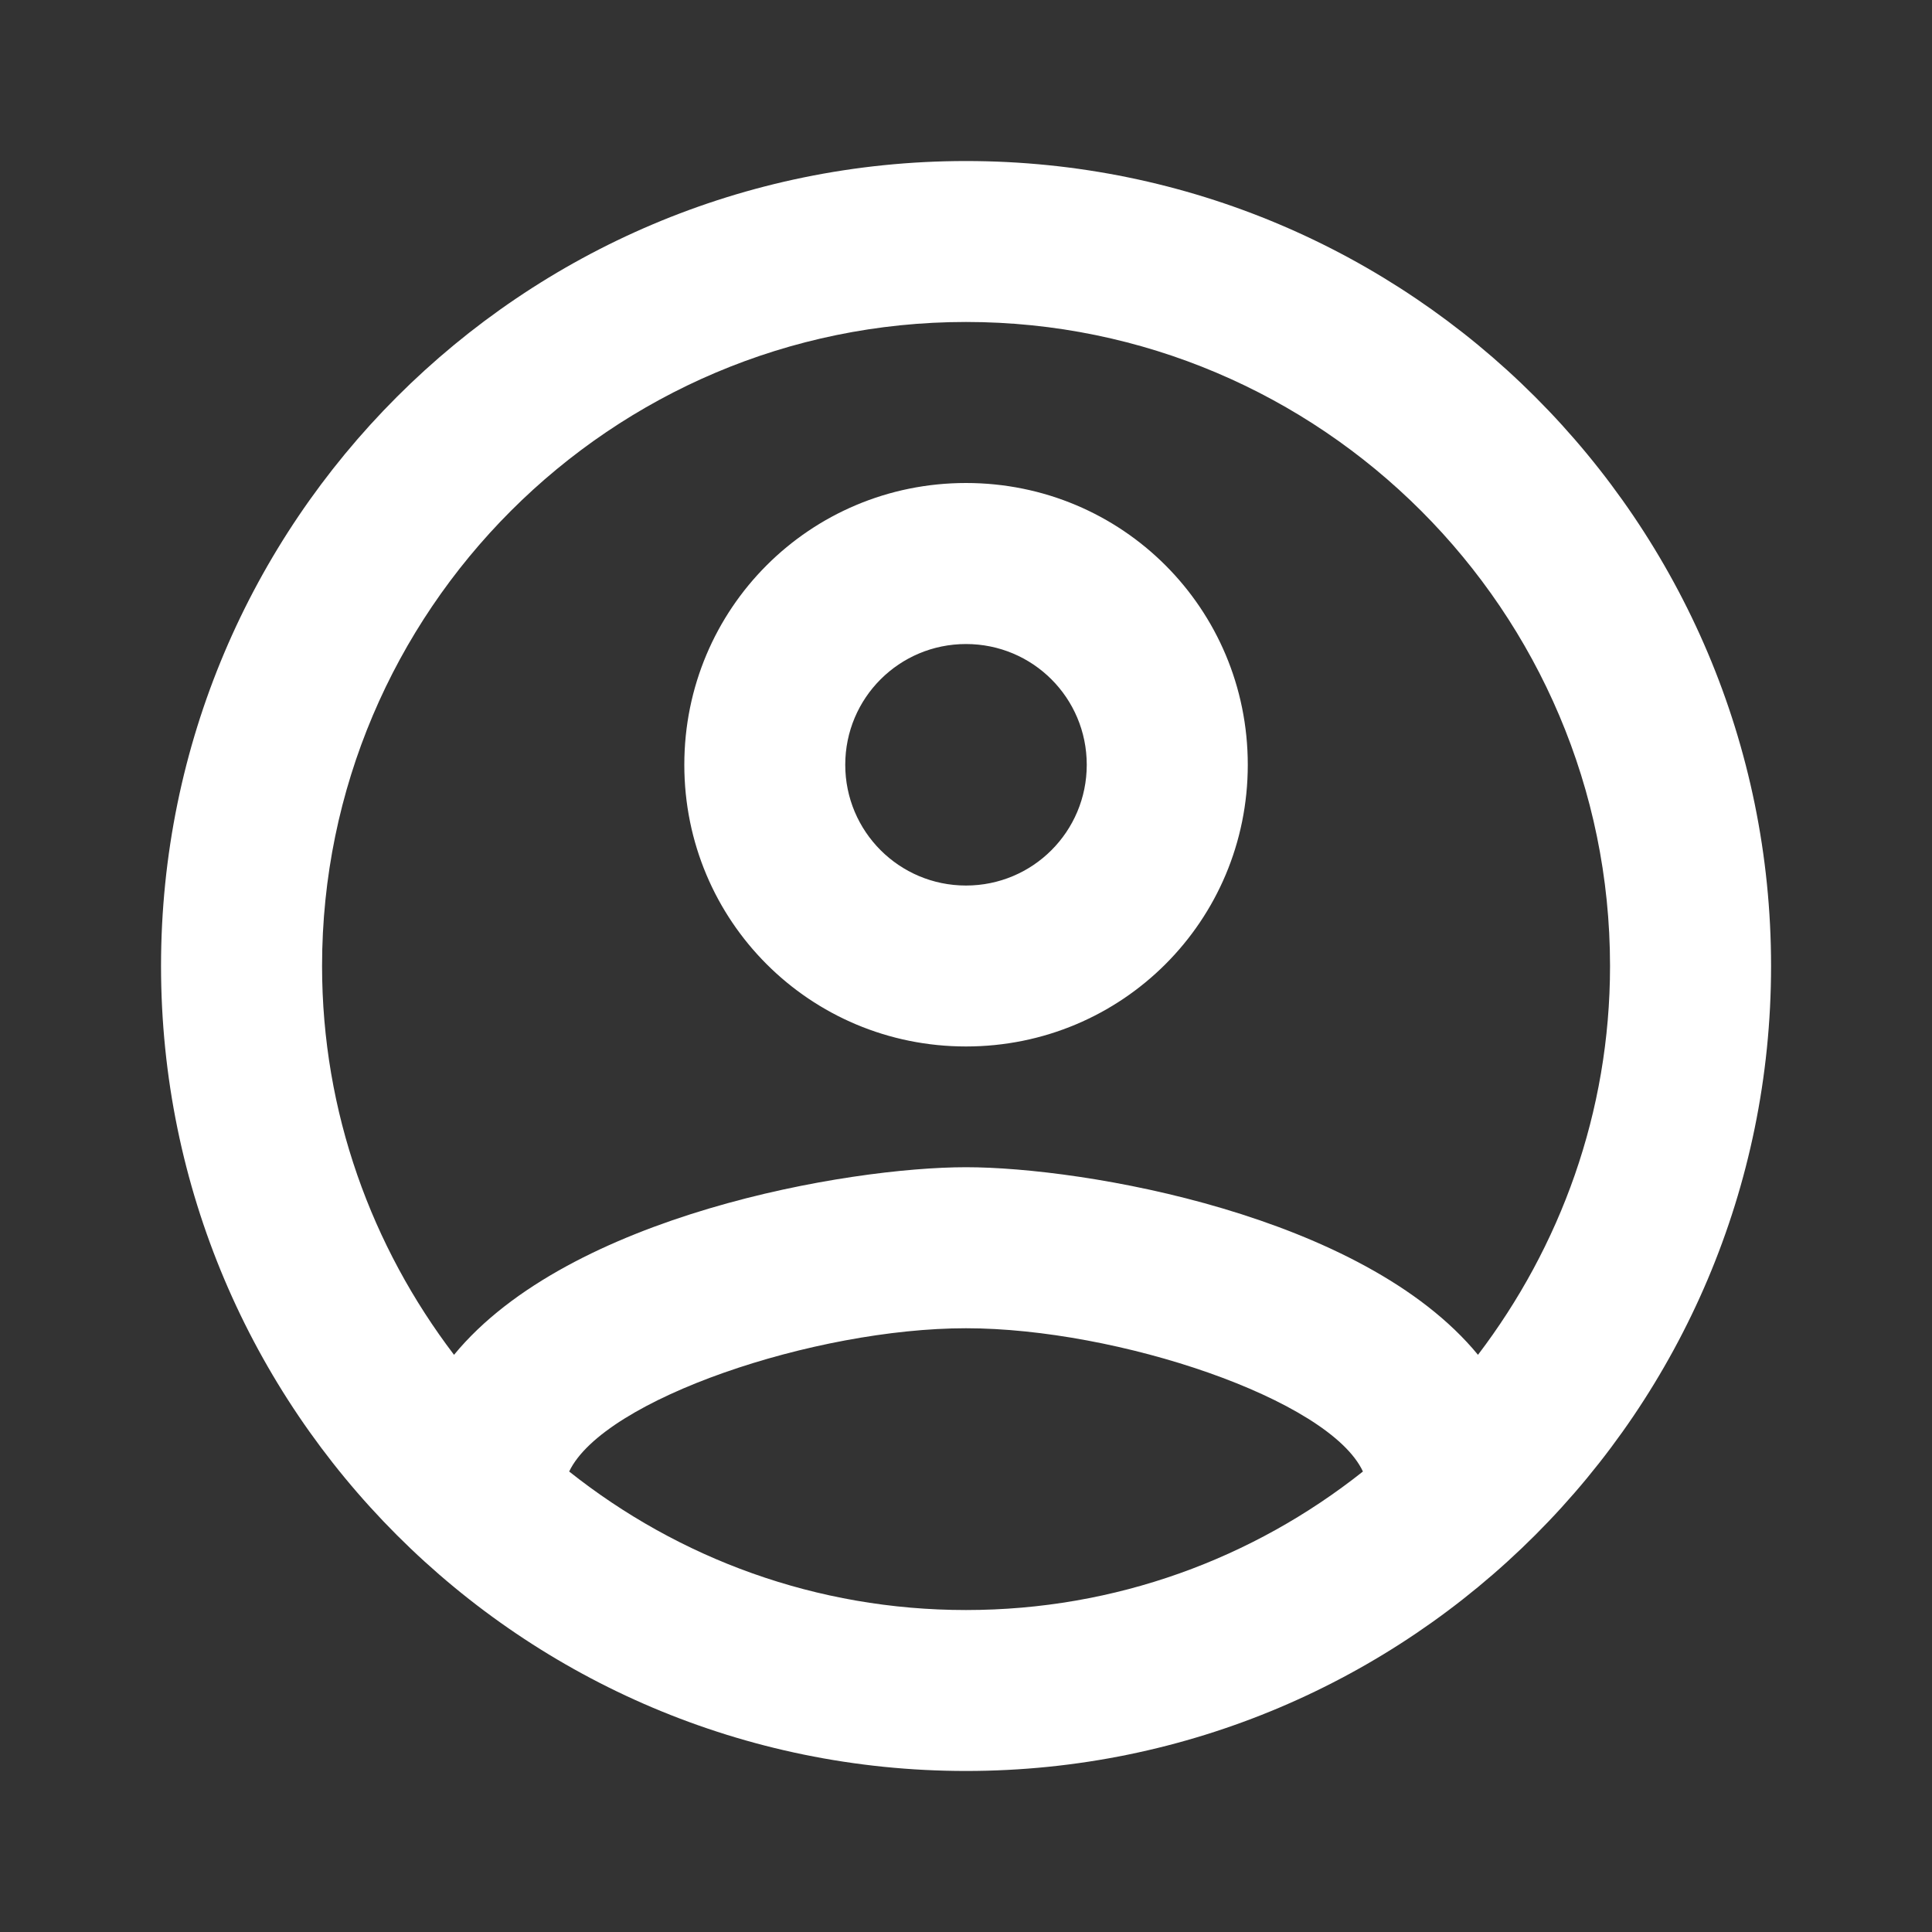 <svg width="20" height="20" viewBox="0 0 20 20" fill="none" xmlns="http://www.w3.org/2000/svg">
<rect x="0" y="0" width="20" height="20" fill="#333333" stroke="none"/>
<g clip-path="url(#clip0_3686_9890)">
<path d="M10 1.667C5.4 1.667 1.667 5.4 1.667 10C1.667 14.6 5.4 18.333 10 18.333C14.6 18.333 18.334 14.6 18.334 10C18.334 5.4 14.6 1.667 10 1.667ZM5.892 15.233C6.25 14.483 8.434 13.75 10 13.75C11.567 13.75 13.759 14.483 14.109 15.233C12.975 16.133 11.55 16.667 10 16.667C8.45 16.667 7.025 16.133 5.892 15.233ZM15.3 14.025C14.109 12.575 11.217 12.083 10 12.083C8.784 12.083 5.892 12.575 4.7 14.025C3.85 12.908 3.334 11.517 3.334 10C3.334 6.325 6.325 3.333 10 3.333C13.675 3.333 16.667 6.325 16.667 10C16.667 11.517 16.15 12.908 15.3 14.025V14.025ZM10 5C8.384 5 7.084 6.3 7.084 7.917C7.084 9.533 8.384 10.833 10 10.833C11.617 10.833 12.917 9.533 12.917 7.917C12.917 6.3 11.617 5 10 5ZM10 9.167C9.309 9.167 8.75 8.608 8.75 7.917C8.75 7.225 9.309 6.667 10 6.667C10.692 6.667 11.25 7.225 11.25 7.917C11.25 8.608 10.692 9.167 10 9.167Z" fill="white"/>
</g>
<defs>
<clipPath id="clip0_3686_9890">
<rect width="20" height="20" fill="white"/>
</clipPath>
</defs>
</svg>
